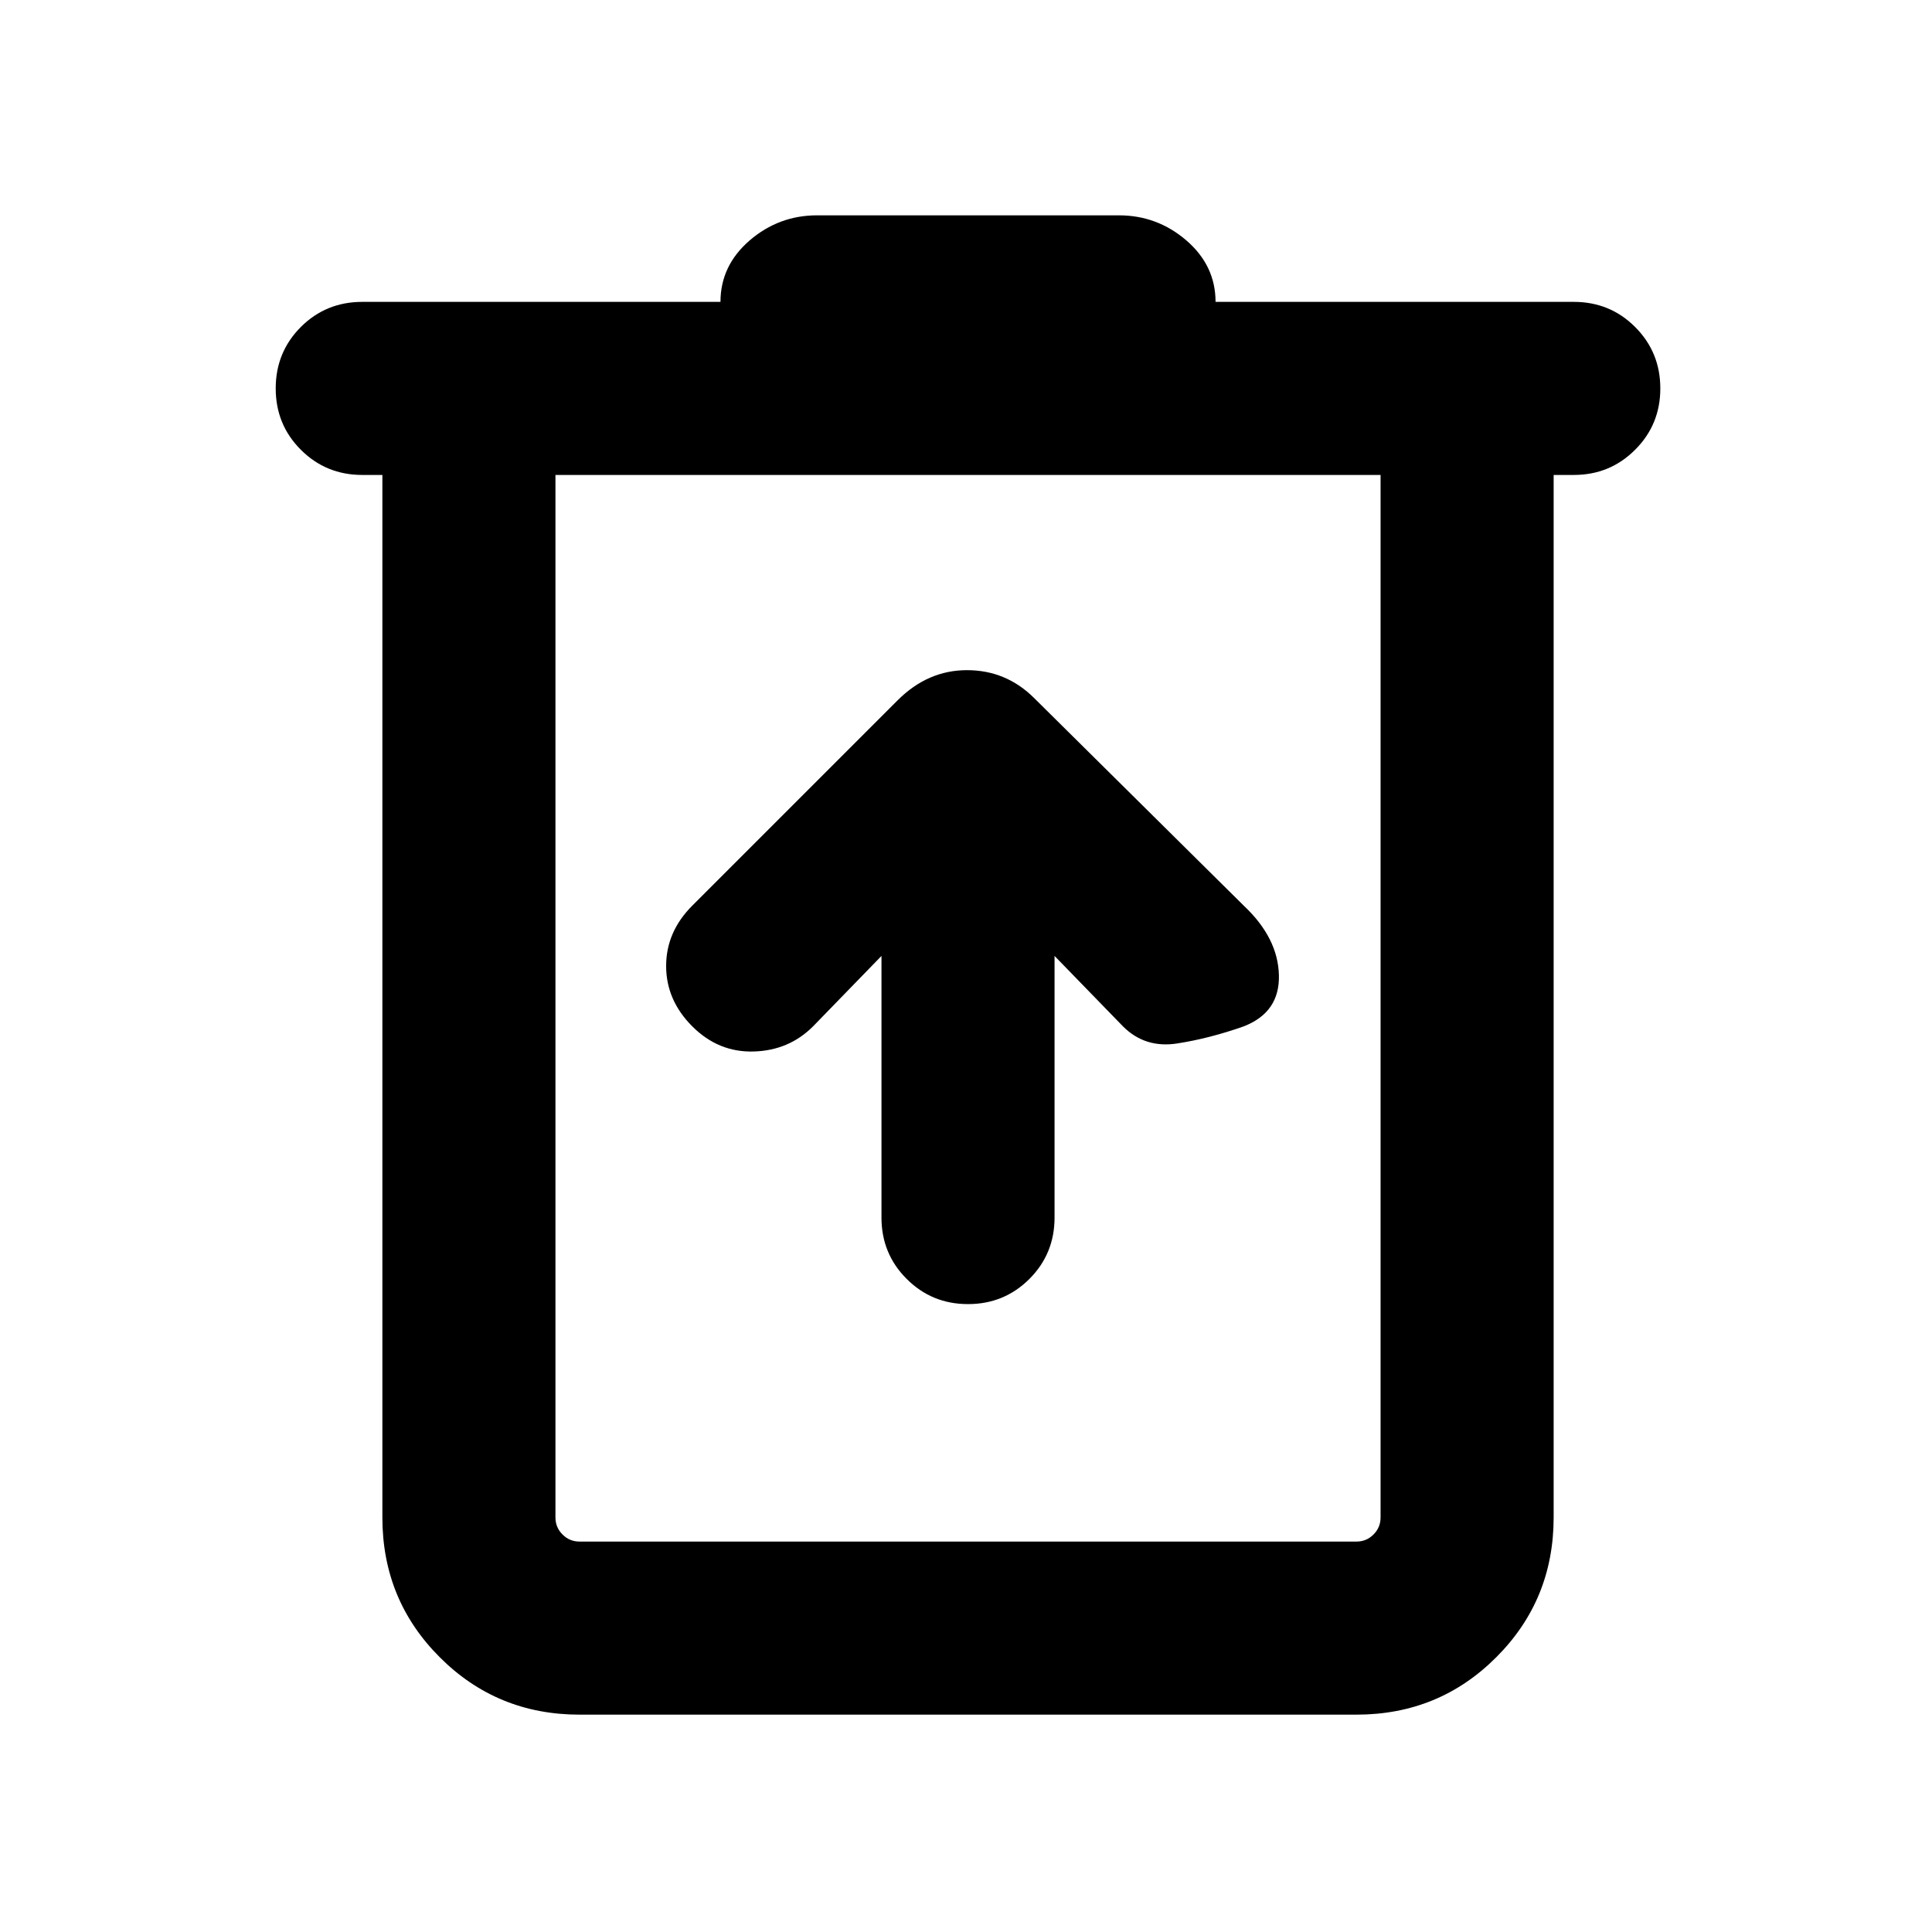 <svg xmlns="http://www.w3.org/2000/svg" height="24" width="24"><path d="M7.2 21.3q-1.025 0-1.737-.713-.713-.712-.713-1.737V5.9H4.5q-.45 0-.763-.313-.312-.312-.312-.762t.312-.763q.313-.312.763-.312h4.45q0-.45.362-.763.363-.312.838-.312h3.75q.475 0 .838.312.362.313.362.763h4.45q.45 0 .762.312.313.313.313.763t-.313.762Q20 5.9 19.55 5.9h-.25v12.95q0 1.025-.713 1.737-.712.713-1.737.713ZM6.9 5.9v12.95q0 .125.088.212.087.088.212.088h9.65q.125 0 .212-.088.088-.087.088-.212V5.9Zm0 0v12.95q0 .125.088.212.087.088.212.088h-.3V5.9Zm4.05 5.975v3.25q0 .45.313.762.312.313.762.313t.763-.313q.312-.312.312-.762v-3.25l.85.875q.275.275.675.212.4-.062.825-.212.45-.175.437-.638-.012-.462-.437-.862l-2.6-2.575q-.35-.35-.838-.35-.487 0-.862.375L8.6 11.25q-.325.325-.325.75t.325.75q.325.325.763.312.437-.012.737-.312Z"/></svg>